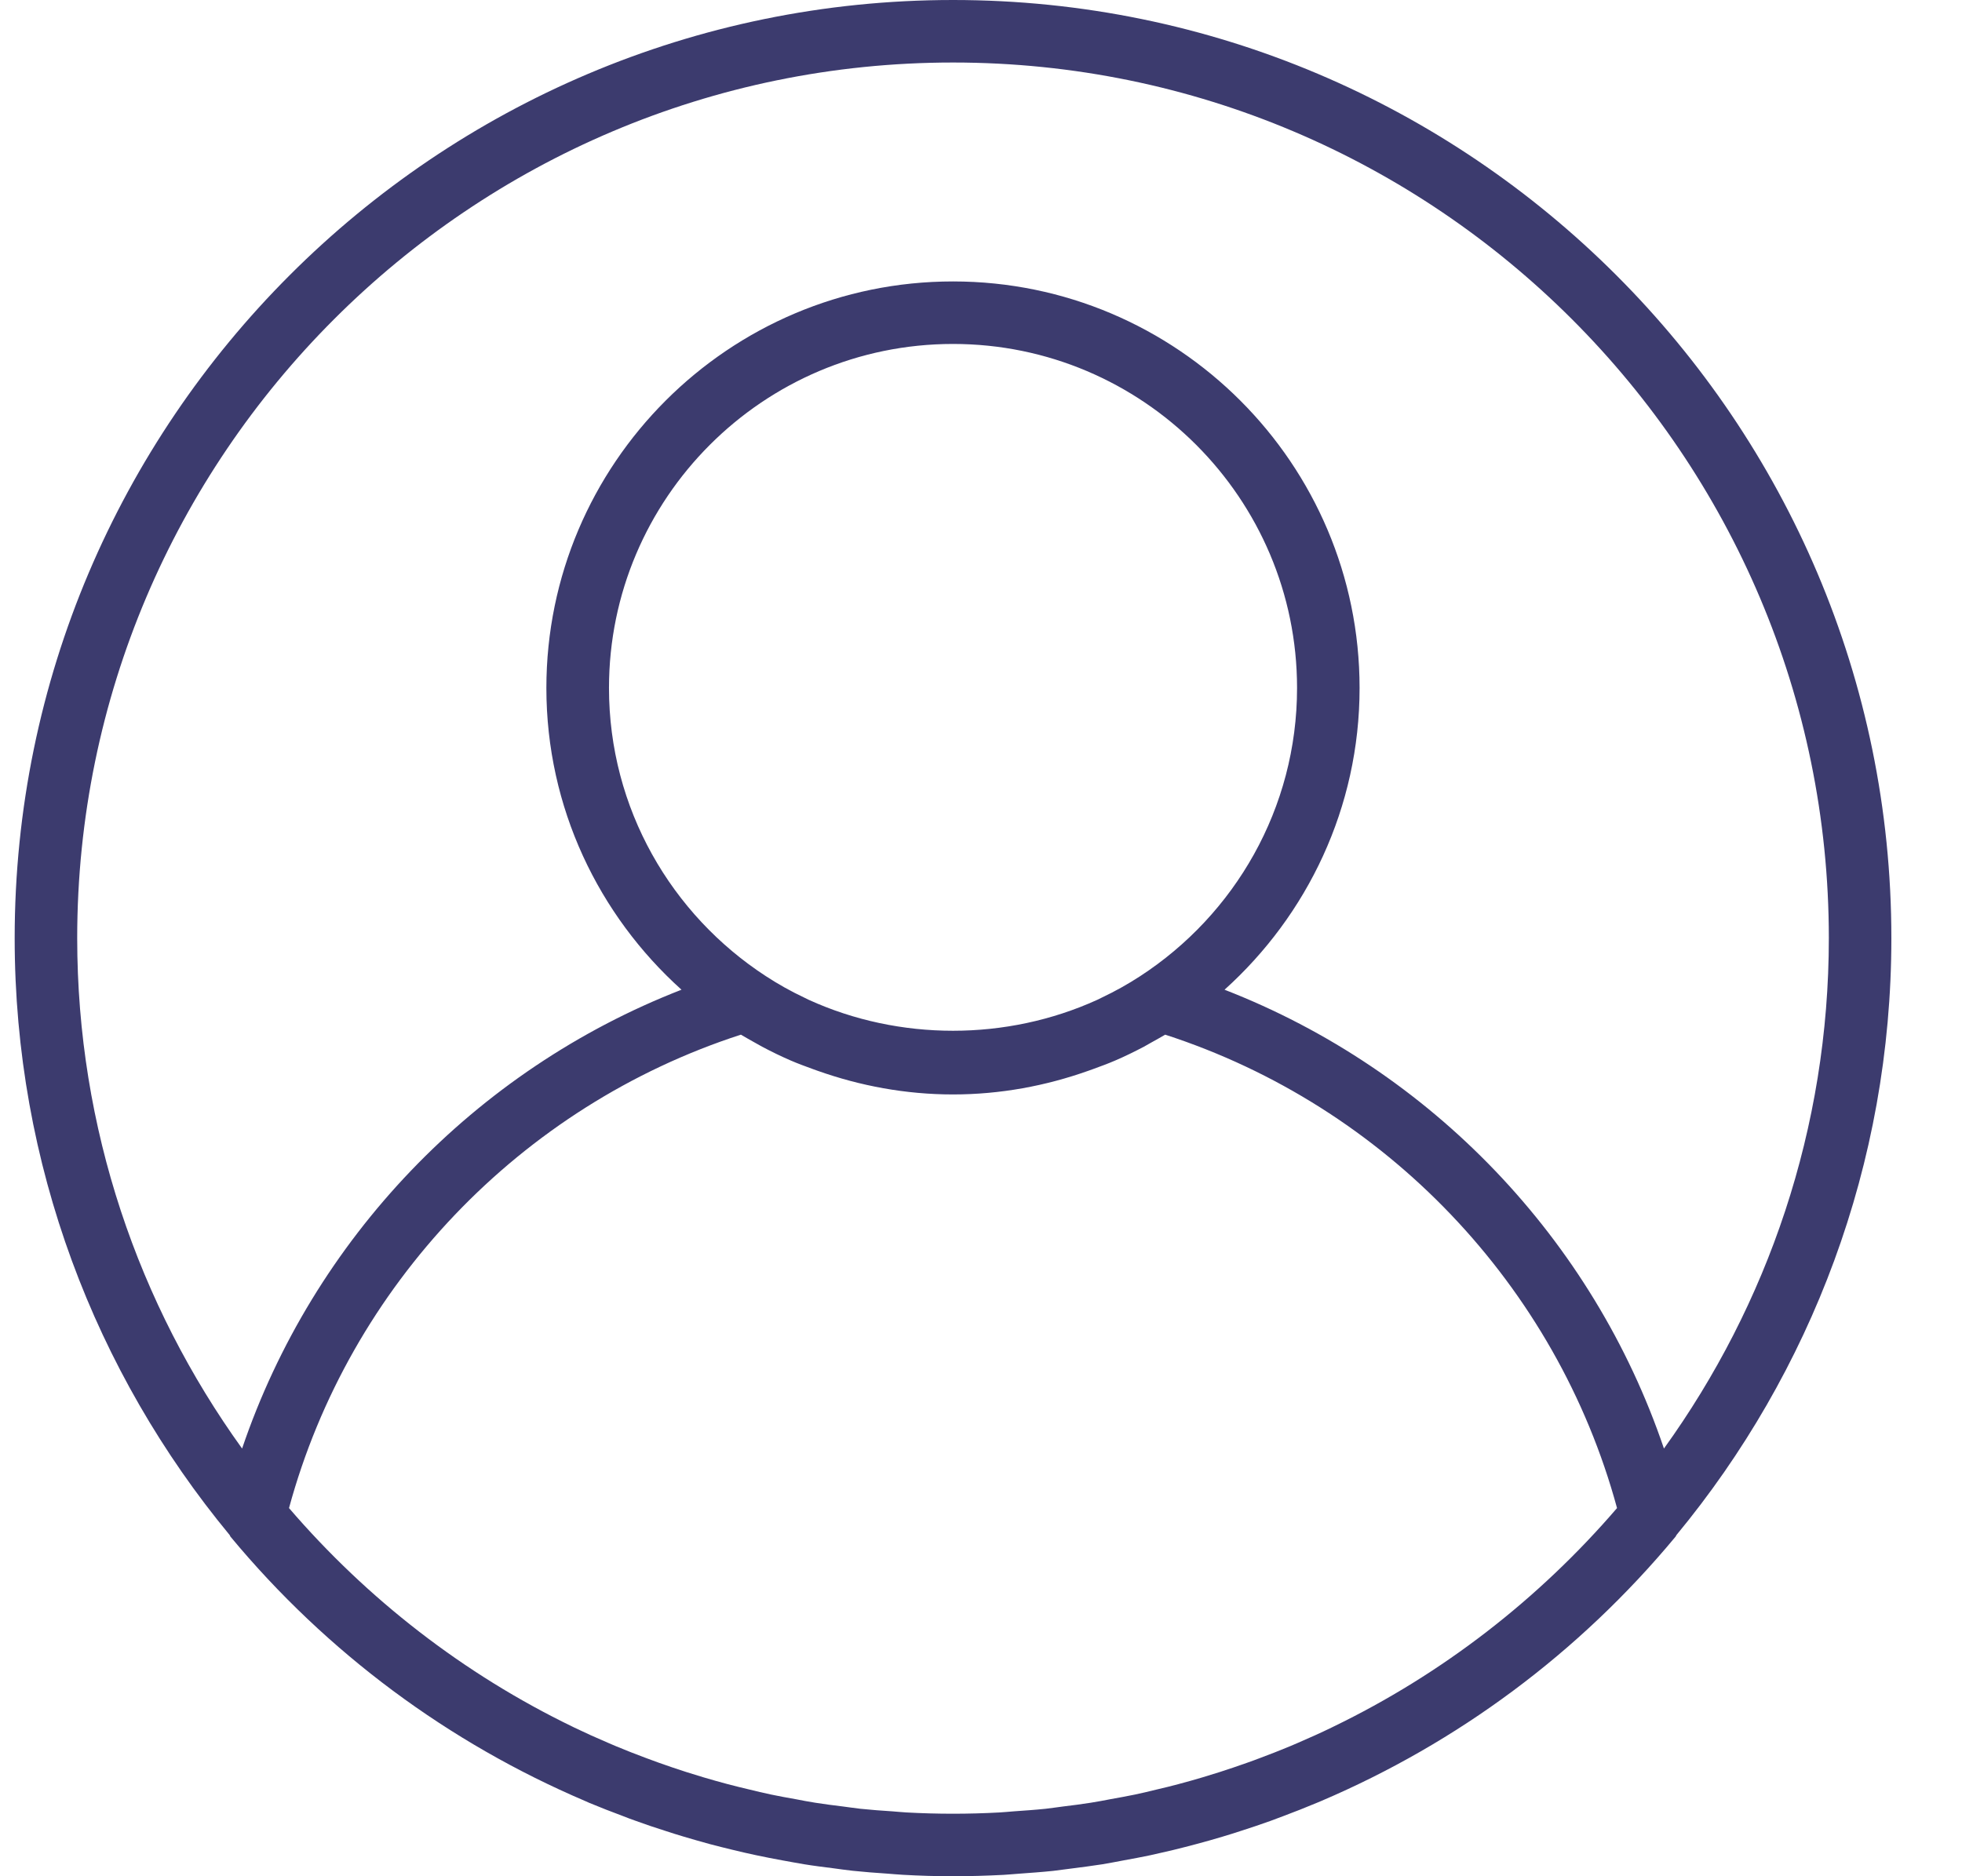 <svg width="23" height="22" viewBox="0 0 23 22" fill="none" xmlns="http://www.w3.org/2000/svg">
<path d="M11.172 0C5.106 0 0.172 4.935 0.172 11C0.172 13.656 1.119 16.096 2.692 17.999C2.696 18.004 2.697 18.011 2.701 18.017C3.837 19.387 5.265 20.437 6.855 21.116C6.873 21.124 6.891 21.132 6.909 21.14C7.038 21.194 7.168 21.244 7.299 21.293C7.35 21.313 7.401 21.333 7.454 21.351C7.566 21.392 7.679 21.43 7.793 21.466C7.866 21.49 7.939 21.513 8.013 21.535C8.114 21.565 8.215 21.594 8.317 21.622C8.406 21.646 8.497 21.668 8.587 21.69C8.678 21.712 8.77 21.734 8.862 21.753C8.965 21.775 9.068 21.795 9.172 21.814C9.256 21.829 9.339 21.845 9.424 21.859C9.539 21.878 9.655 21.892 9.772 21.907C9.847 21.917 9.922 21.928 9.997 21.936C10.129 21.95 10.262 21.96 10.396 21.969C10.458 21.973 10.52 21.98 10.582 21.983C10.777 21.994 10.973 22 11.172 22C11.37 22 11.567 21.994 11.763 21.984C11.825 21.981 11.886 21.974 11.948 21.97C12.082 21.96 12.215 21.951 12.347 21.937C12.423 21.928 12.497 21.918 12.572 21.908C12.689 21.893 12.805 21.878 12.921 21.86C13.005 21.846 13.088 21.83 13.172 21.814C13.276 21.795 13.38 21.776 13.483 21.754C13.575 21.734 13.666 21.712 13.758 21.691C13.848 21.669 13.938 21.646 14.027 21.622C14.129 21.595 14.231 21.566 14.331 21.536C14.405 21.514 14.478 21.491 14.551 21.467C14.665 21.431 14.778 21.392 14.891 21.352C14.943 21.333 14.994 21.314 15.046 21.294C15.177 21.245 15.306 21.194 15.435 21.14C15.453 21.133 15.471 21.124 15.49 21.117C17.08 20.438 18.507 19.387 19.643 18.017C19.648 18.012 19.648 18.005 19.652 18C21.225 16.096 22.172 13.656 22.172 11C22.172 4.935 17.237 0 11.172 0ZM15.629 20.247C15.624 20.25 15.619 20.253 15.613 20.255C15.482 20.319 15.349 20.378 15.215 20.436C15.185 20.449 15.155 20.462 15.124 20.475C15.007 20.524 14.888 20.57 14.768 20.615C14.719 20.634 14.669 20.652 14.618 20.67C14.513 20.707 14.406 20.744 14.299 20.778C14.232 20.799 14.165 20.82 14.098 20.84C14.002 20.868 13.907 20.896 13.81 20.921C13.729 20.943 13.646 20.963 13.564 20.982C13.478 21.003 13.392 21.024 13.306 21.042C13.21 21.062 13.115 21.079 13.02 21.096C12.942 21.111 12.865 21.126 12.787 21.138C12.68 21.155 12.571 21.169 12.463 21.182C12.394 21.191 12.326 21.201 12.257 21.209C12.133 21.222 12.009 21.23 11.884 21.239C11.829 21.243 11.774 21.249 11.718 21.252C11.536 21.262 11.354 21.267 11.172 21.267C10.989 21.267 10.807 21.262 10.626 21.252C10.57 21.249 10.515 21.243 10.46 21.239C10.335 21.231 10.211 21.222 10.087 21.209C10.018 21.201 9.95 21.191 9.881 21.182C9.773 21.169 9.665 21.155 9.557 21.138C9.479 21.126 9.402 21.111 9.325 21.096C9.229 21.079 9.133 21.062 9.039 21.042C8.952 21.024 8.866 21.003 8.78 20.982C8.698 20.962 8.615 20.943 8.534 20.921C8.438 20.896 8.342 20.868 8.246 20.84C8.179 20.82 8.112 20.799 8.045 20.778C7.938 20.744 7.831 20.707 7.726 20.67C7.675 20.652 7.625 20.633 7.576 20.615C7.456 20.57 7.337 20.524 7.22 20.475C7.19 20.462 7.16 20.449 7.129 20.436C6.995 20.379 6.862 20.319 6.731 20.256C6.725 20.253 6.72 20.251 6.715 20.248C5.435 19.629 4.305 18.75 3.388 17.683C4.097 15.073 6.103 12.969 8.685 12.132C8.736 12.163 8.789 12.191 8.841 12.221C8.872 12.238 8.903 12.256 8.934 12.273C9.043 12.331 9.154 12.385 9.267 12.434C9.354 12.472 9.444 12.504 9.533 12.537C9.551 12.543 9.568 12.55 9.586 12.556C10.083 12.732 10.615 12.833 11.172 12.833C11.729 12.833 12.261 12.732 12.757 12.556C12.775 12.55 12.793 12.543 12.81 12.537C12.9 12.504 12.989 12.472 13.076 12.434C13.19 12.385 13.3 12.331 13.41 12.273C13.441 12.256 13.471 12.238 13.502 12.221C13.555 12.191 13.608 12.163 13.659 12.132C16.241 12.969 18.247 15.073 18.956 17.683C18.039 18.75 16.909 19.628 15.629 20.247ZM7.139 8.067C7.139 5.843 8.948 4.033 11.172 4.033C13.396 4.033 15.205 5.843 15.205 8.067C15.205 9.481 14.472 10.726 13.366 11.446C13.222 11.54 13.071 11.624 12.917 11.697C12.899 11.706 12.88 11.715 12.862 11.724C11.8 12.207 10.543 12.207 9.482 11.724C9.463 11.715 9.445 11.706 9.427 11.697C9.272 11.624 9.122 11.54 8.978 11.446C7.872 10.726 7.139 9.481 7.139 8.067ZM19.506 16.985C18.675 14.531 16.778 12.547 14.355 11.605C15.324 10.732 15.938 9.471 15.938 8.067C15.938 5.438 13.8 3.3 11.172 3.3C8.544 3.3 6.405 5.438 6.405 8.067C6.405 9.471 7.019 10.732 7.989 11.605C5.566 12.547 3.67 14.531 2.838 16.985C1.624 15.299 0.905 13.232 0.905 11C0.905 5.339 5.511 0.733 11.172 0.733C16.833 0.733 21.439 5.339 21.439 11C21.439 13.232 20.72 15.299 19.506 16.985Z" fill="#3C3B6E"/>
</svg>
